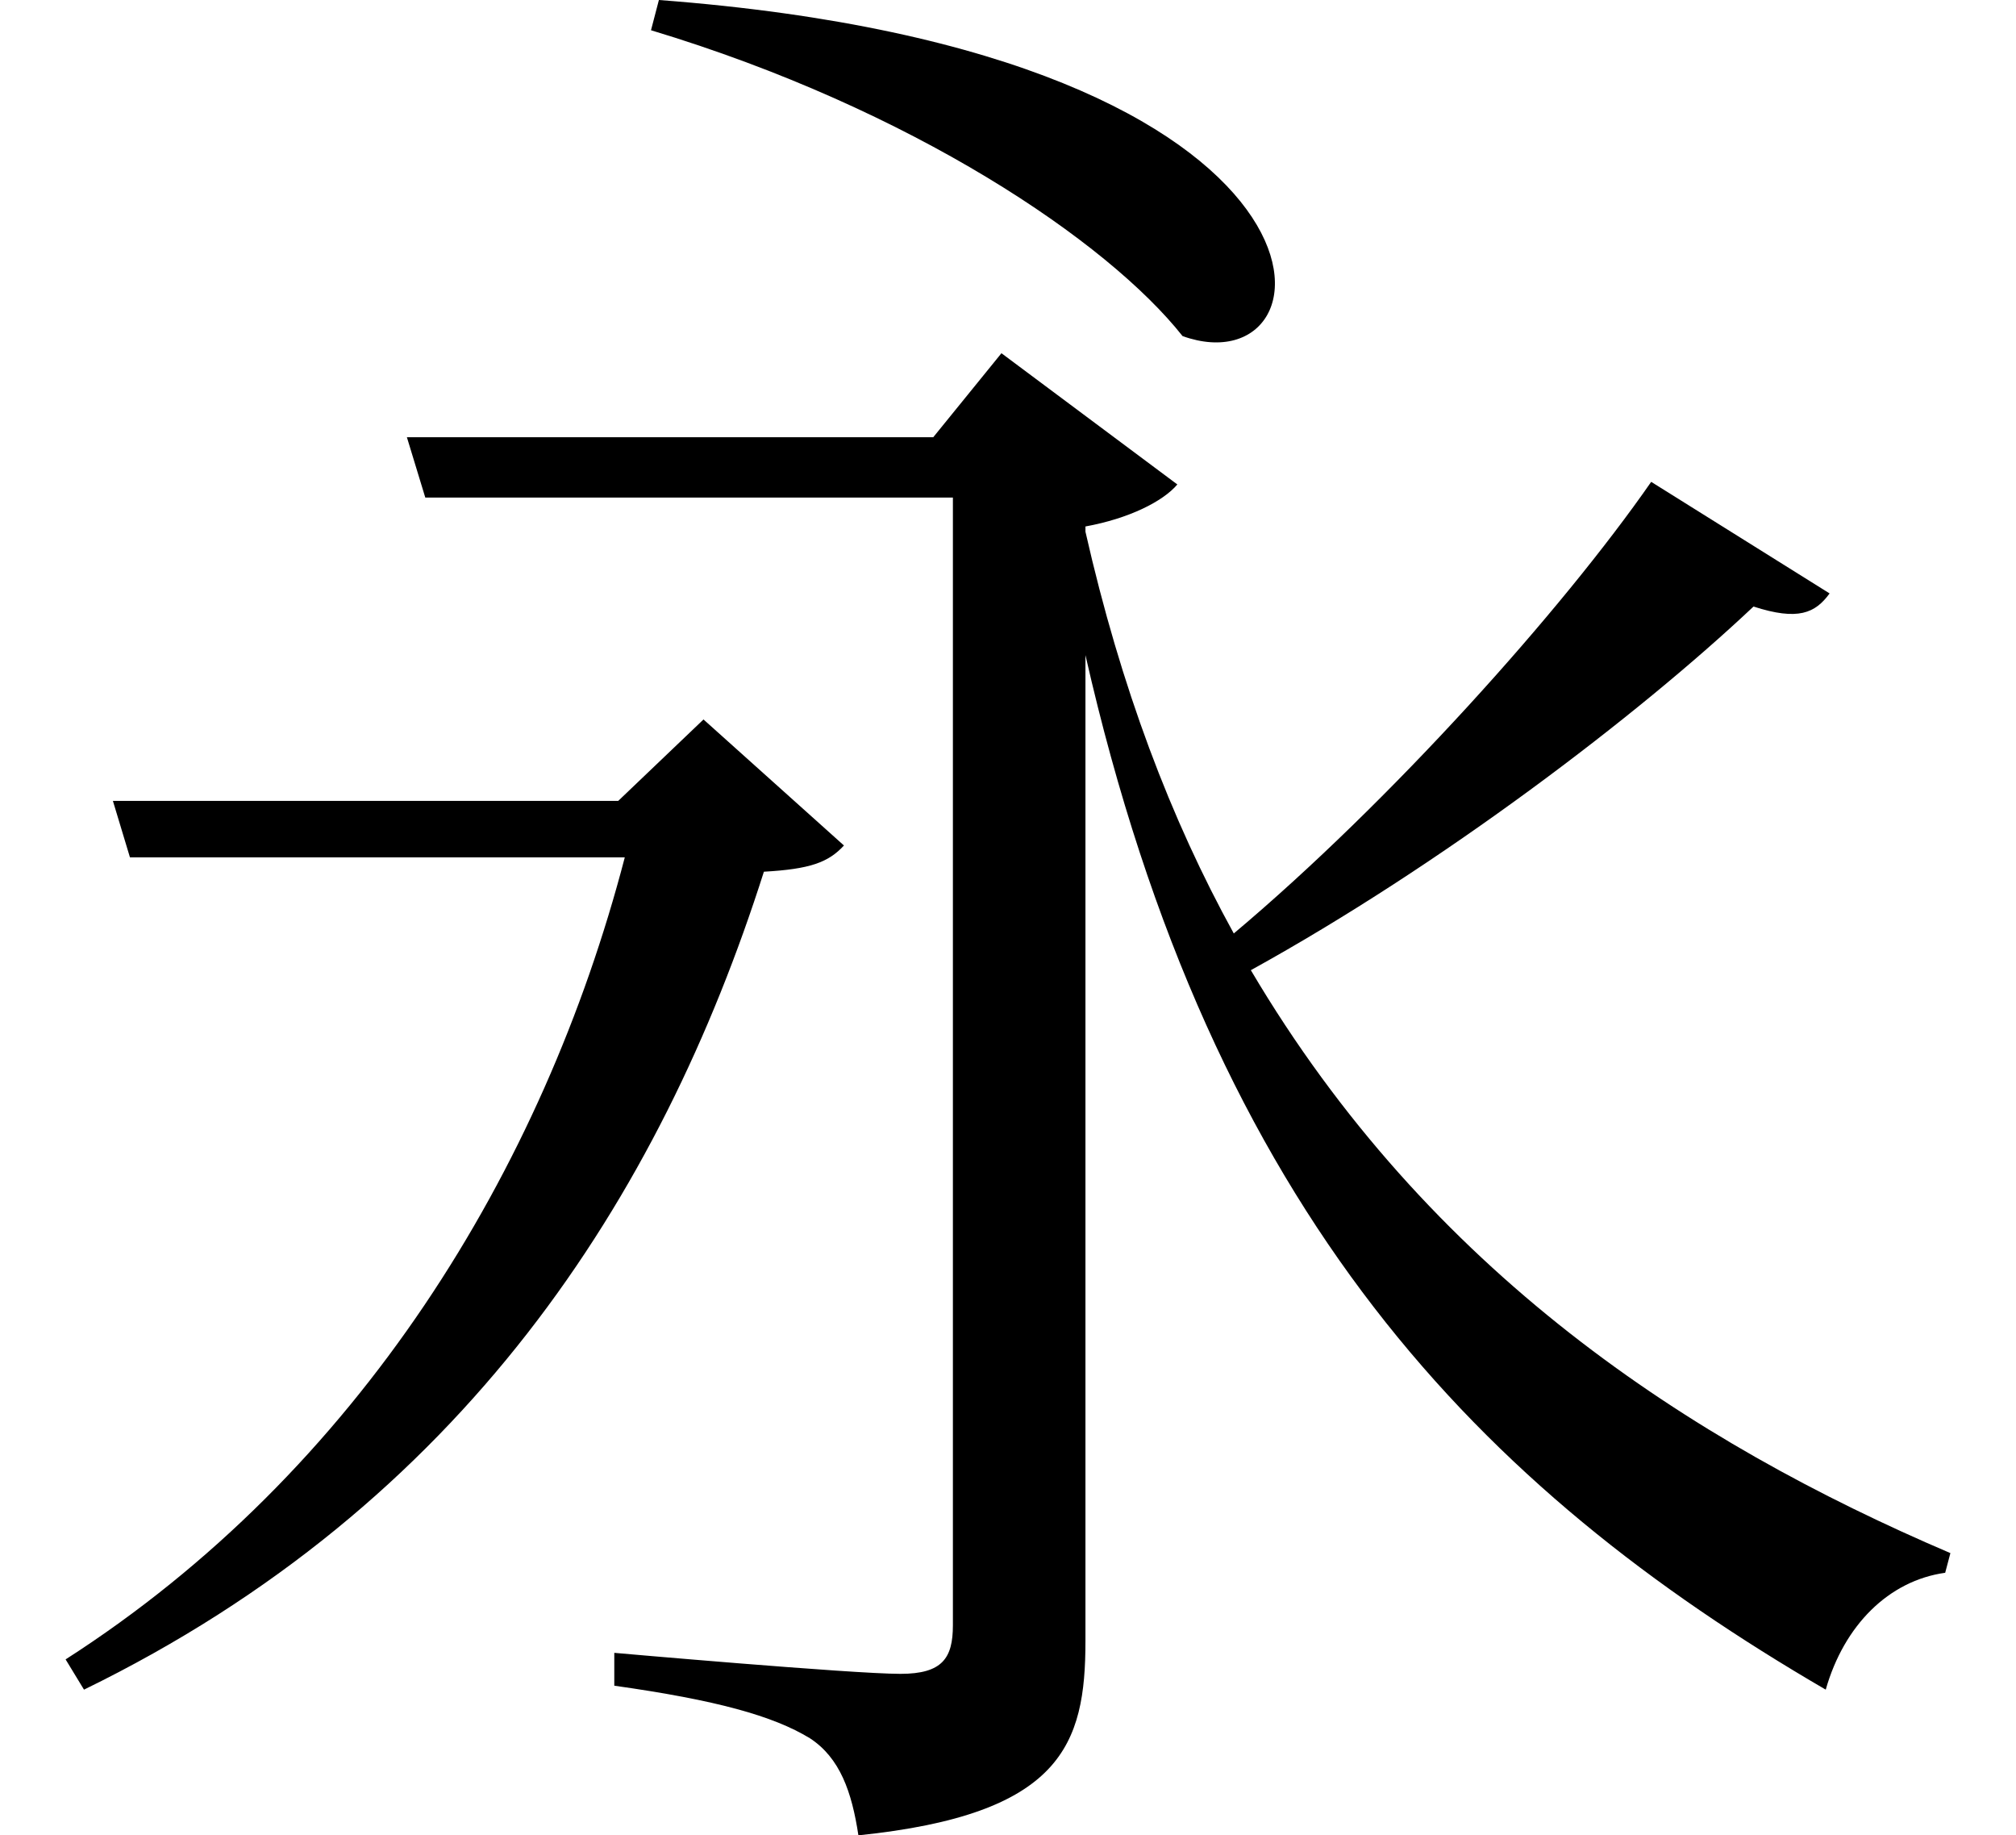 <svg height="21.844" viewBox="0 0 24 21.844" width="24" xmlns="http://www.w3.org/2000/svg">
<path d="M7.875,20.016 L7.781,19.656 C10.891,18.719 13.219,17.141 14.109,16.016 C15.984,15.344 16.344,19.375 7.875,20.016 Z M1.375,10.484 L1.578,9.812 L7.469,9.812 C6.5,6.094 4.297,2.5 0.812,0.266 L1.031,-0.094 C5.547,2.109 7.891,5.766 9.125,9.641 C9.672,9.672 9.891,9.75 10.078,9.953 L8.406,11.453 L7.391,10.484 Z M19.688,14.281 C18.625,12.75 16.578,10.469 14.719,8.906 C13.969,10.266 13.375,11.828 12.953,13.688 L12.953,13.75 C13.469,13.844 13.875,14.047 14.047,14.25 L11.953,15.812 L11.141,14.812 L4.875,14.812 L5.094,14.094 L11.375,14.094 L11.375,0.672 C11.375,0.281 11.25,0.094 10.75,0.094 C10.172,0.094 7.344,0.344 7.344,0.344 L7.344,-0.047 C8.562,-0.219 9.234,-0.406 9.672,-0.672 C10.031,-0.906 10.172,-1.312 10.25,-1.828 C12.672,-1.578 12.953,-0.75 12.953,0.484 L12.953,12.219 C14.469,5.547 17.656,2.297 21.766,-0.094 C21.984,0.672 22.516,1.203 23.188,1.297 L23.25,1.531 C20.141,2.859 17.047,4.875 14.922,8.469 C17.188,9.719 19.531,11.5 20.906,12.797 C21.438,12.625 21.641,12.719 21.812,12.953 Z" transform="translate(-0.031, 20.016) scale(1, -1)"/>
</svg>